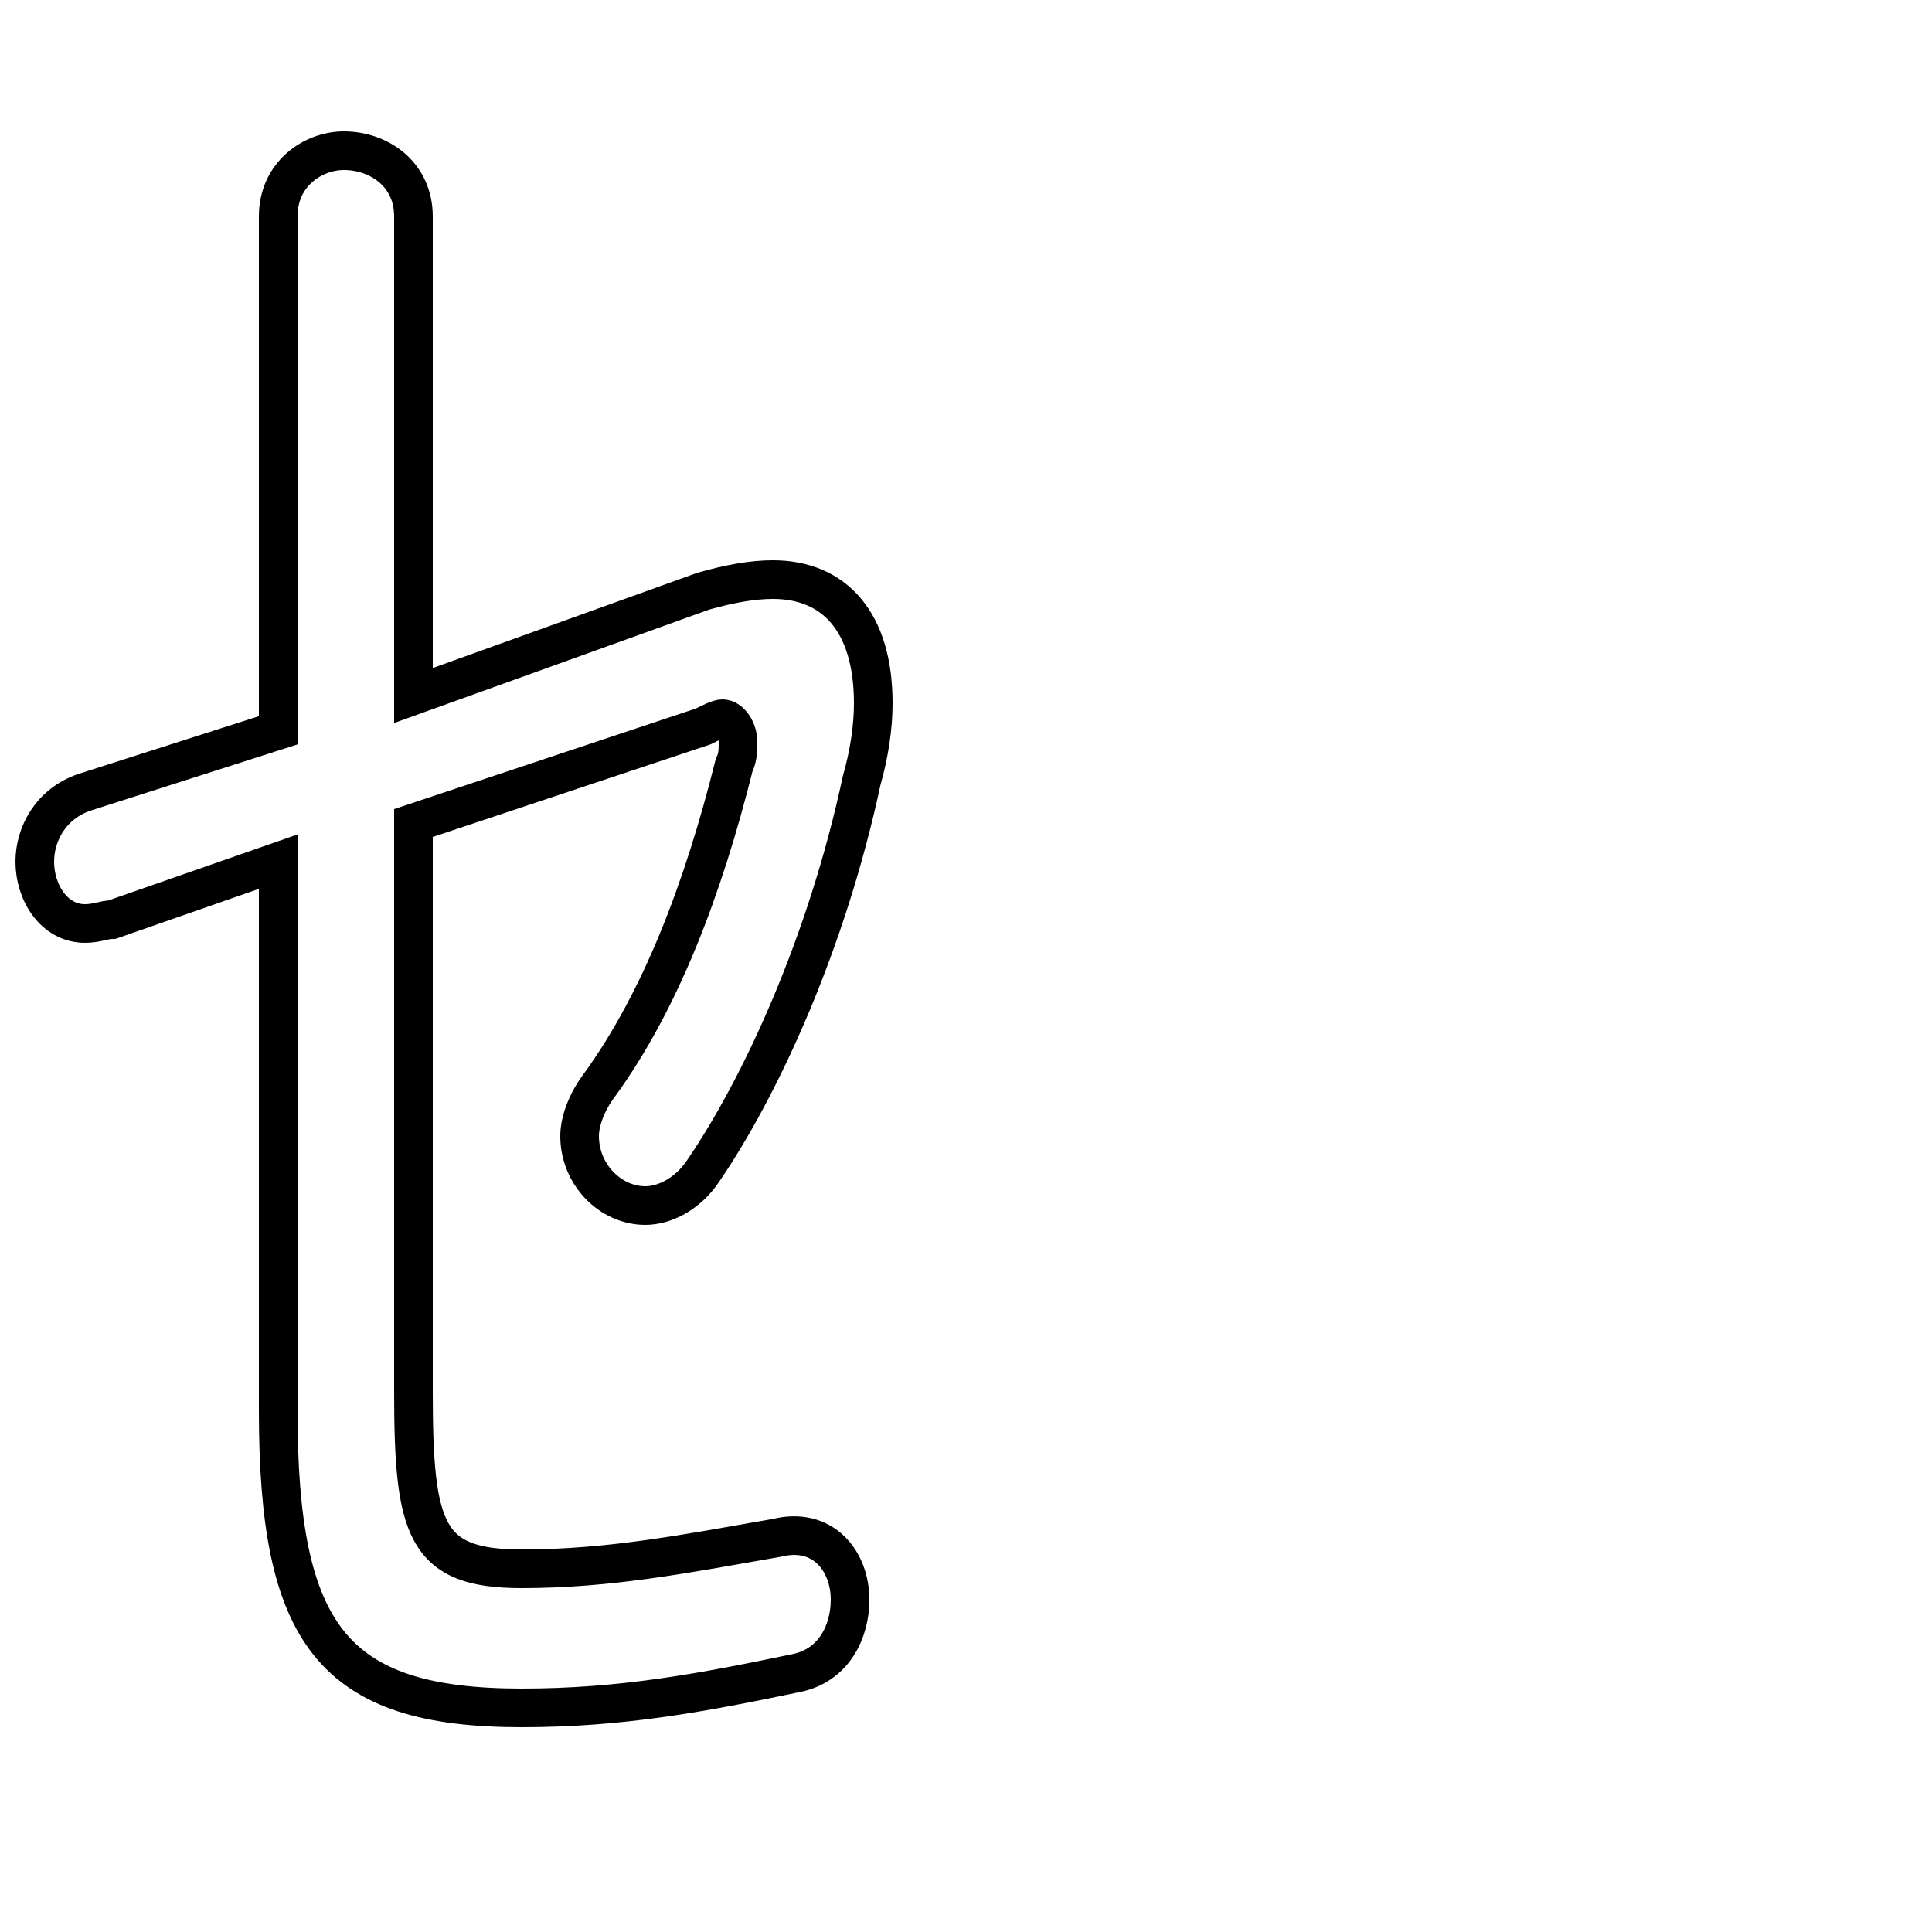 <svg xmlns="http://www.w3.org/2000/svg" viewBox="0 -44.0 50.0 50.0">
    <rect x="0" y="-44.0" width="50.0" height="50.0" fill="#808080" stroke="none"/>
    <g transform="scale(1, -1)">
        <!-- ボディの枠 -->
        <rect x="0" y="-6.0" width="50.0" height="50.0"
            stroke="white" fill="white"/>
        <!-- グリフ座標系の原点 -->
        <circle cx="0" cy="0" r="5" fill="white"/>
        <!-- グリフのアウトライン -->
        <g style="fill:none;stroke:#000000;stroke-width:1;">
<path d="M 10.7 26.0 L 10.7 38.4 C 10.7 39.5 9.8 40.1 8.9 40.1 C 8.1 40.1 7.2 39.5 7.2 38.4 L 7.2 25.1 L 2.2 23.5 C 1.3 23.2 0.9 22.4 0.9 21.7 C 0.9 20.9 1.4 20.1 2.2 20.1 C 2.5 20.1 2.7 20.2 2.9 20.2 L 7.2 21.7 L 7.2 7.5 C 7.2 1.7 8.6 -0.2 13.5 -0.2 C 16.1 -0.2 18.2 0.2 20.6 0.7 C 21.6 0.9 22.0 1.8 22.0 2.6 C 22.0 3.6 21.3 4.5 20.1 4.2 C 17.8 3.8 15.8 3.4 13.5 3.4 C 11.0 3.4 10.7 4.4 10.7 8.0 L 10.7 22.7 L 18.2 25.2 C 18.4 25.3 18.6 25.4 18.7 25.4 C 18.9 25.4 19.1 25.1 19.1 24.8 C 19.1 24.6 19.1 24.4 19.0 24.2 C 18.2 21.0 17.1 18.1 15.5 15.9 C 15.2 15.5 15.0 15.0 15.0 14.6 C 15.0 13.6 15.8 12.8 16.7 12.8 C 17.2 12.8 17.8 13.1 18.2 13.7 C 19.7 15.9 21.4 19.6 22.3 23.8 C 22.5 24.5 22.6 25.2 22.6 25.8 C 22.6 27.9 21.6 29.0 20.0 29.0 C 19.5 29.0 18.9 28.9 18.2 28.7 Z"/>
</g>
</g>
</svg>